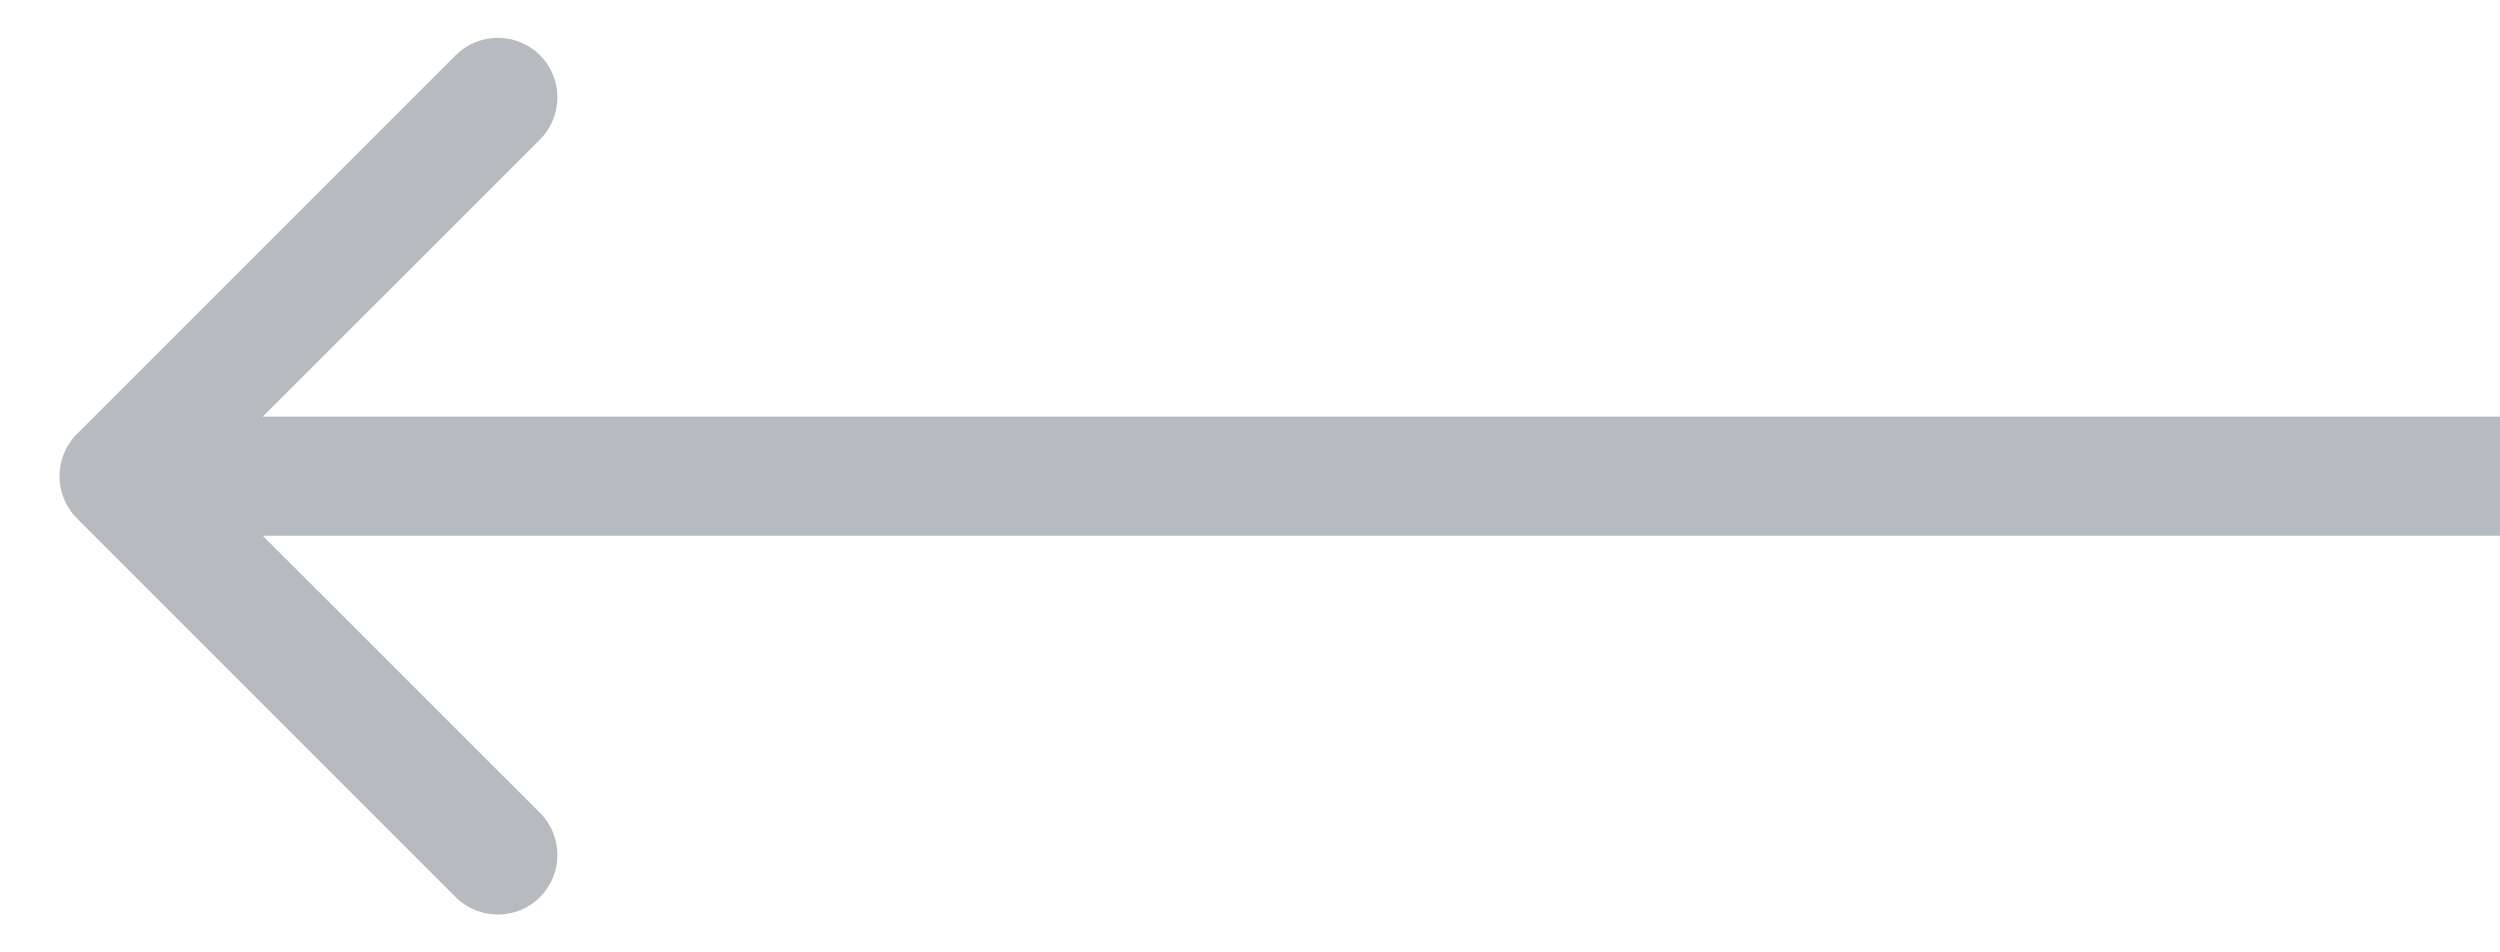 <svg xmlns="http://www.w3.org/2000/svg" width="21" height="8" fill="none" viewBox="0 0 21 8"><path fill="#101828" fill-opacity=".3" d="M0.646 3.646C0.451 3.842 0.451 4.158 0.646 4.354L3.828 7.536C4.024 7.731 4.34 7.731 4.536 7.536C4.731 7.34 4.731 7.024 4.536 6.828L1.707 4L4.536 1.172C4.731 0.976 4.731 0.66 4.536 0.464C4.34 0.269 4.024 0.269 3.828 0.464L0.646 3.646ZM21 3.5L1 3.5V4.5L21 4.5V3.5Z"/></svg>